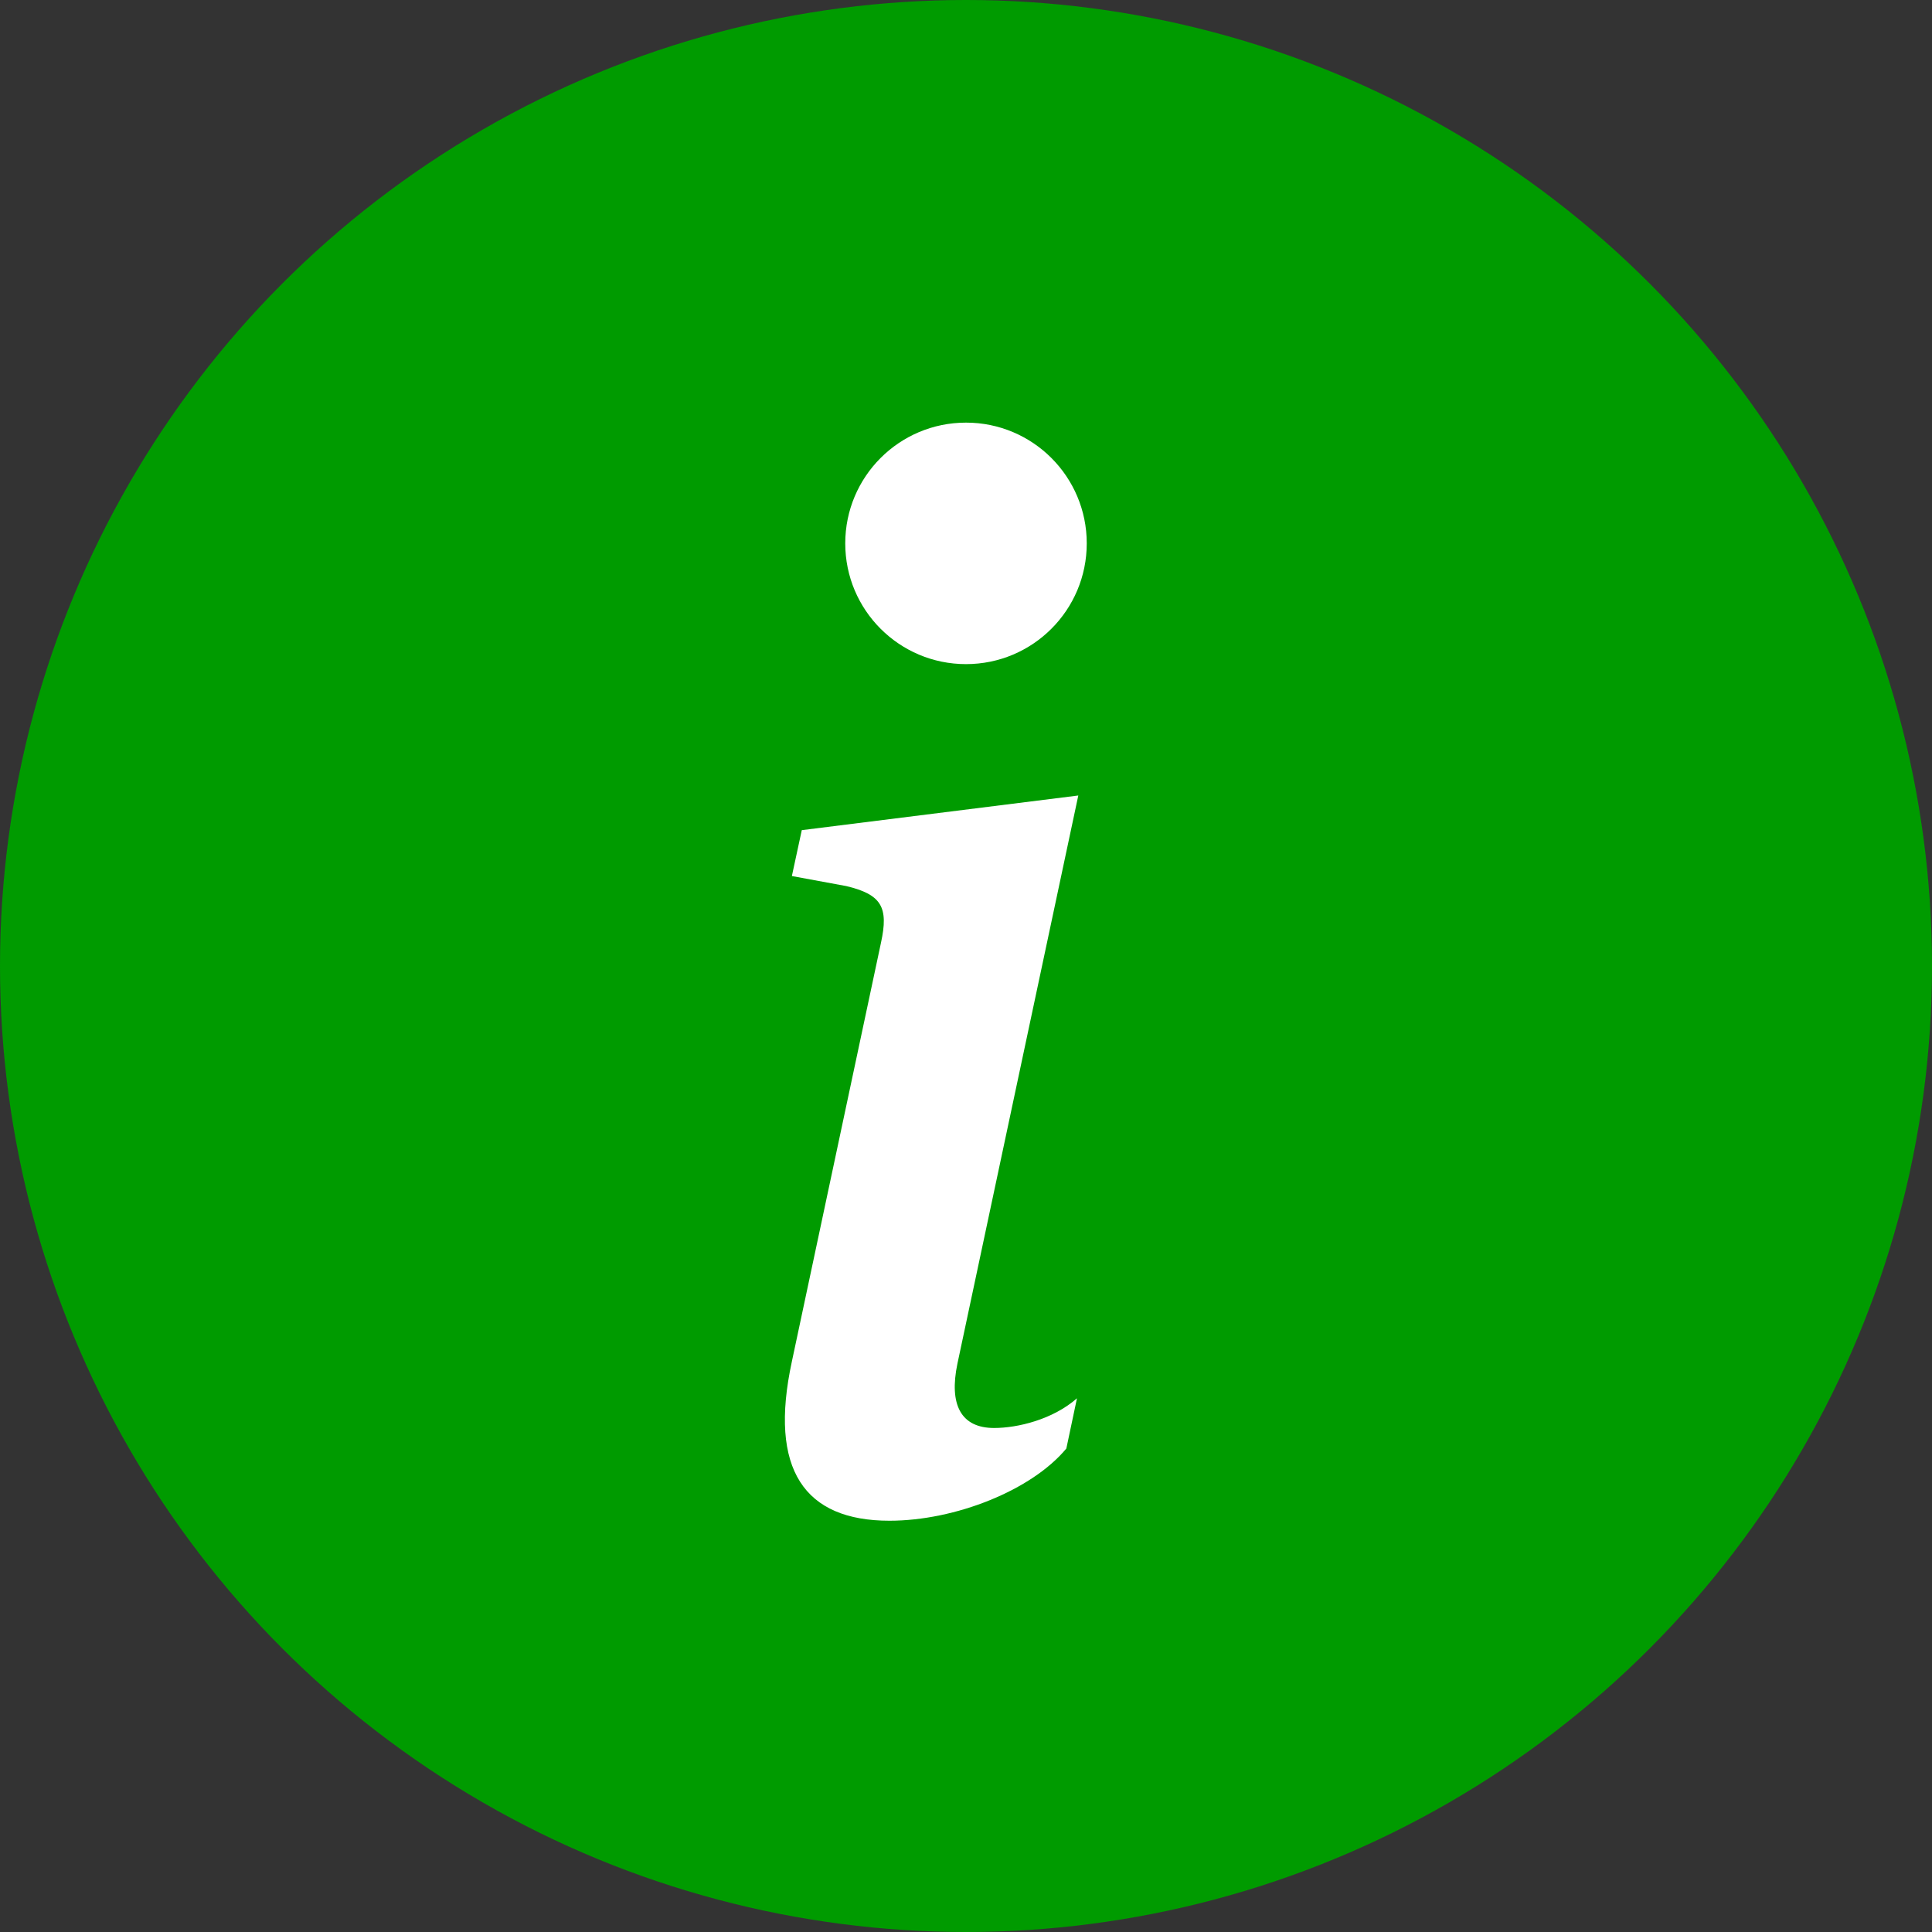 <svg width="32" height="32" viewBox="0 0 32 32" fill="none" xmlns="http://www.w3.org/2000/svg">
<rect x="0" y="0" width="32" height="32" fill="#333333" stroke="none"/>
<circle cx="16" cy="16" r="16" fill="#009B00"/>
<path d="M17.86 13.176L13.28 13.75L13.116 14.51L14.016 14.676C14.604 14.816 14.72 15.028 14.592 15.614L13.116 22.55C12.728 24.344 13.326 25.188 14.732 25.188C15.822 25.188 17.088 24.684 17.662 23.992L17.838 23.16C17.438 23.512 16.854 23.652 16.466 23.652C15.916 23.652 15.716 23.266 15.858 22.586L17.86 13.176Z" fill="white"/>
<path d="M16 11C17.105 11 18 10.105 18 9C18 7.895 17.105 7 16 7C14.895 7 14 7.895 14 9C14 10.105 14.895 11 16 11Z" fill="white"/>
</svg>
